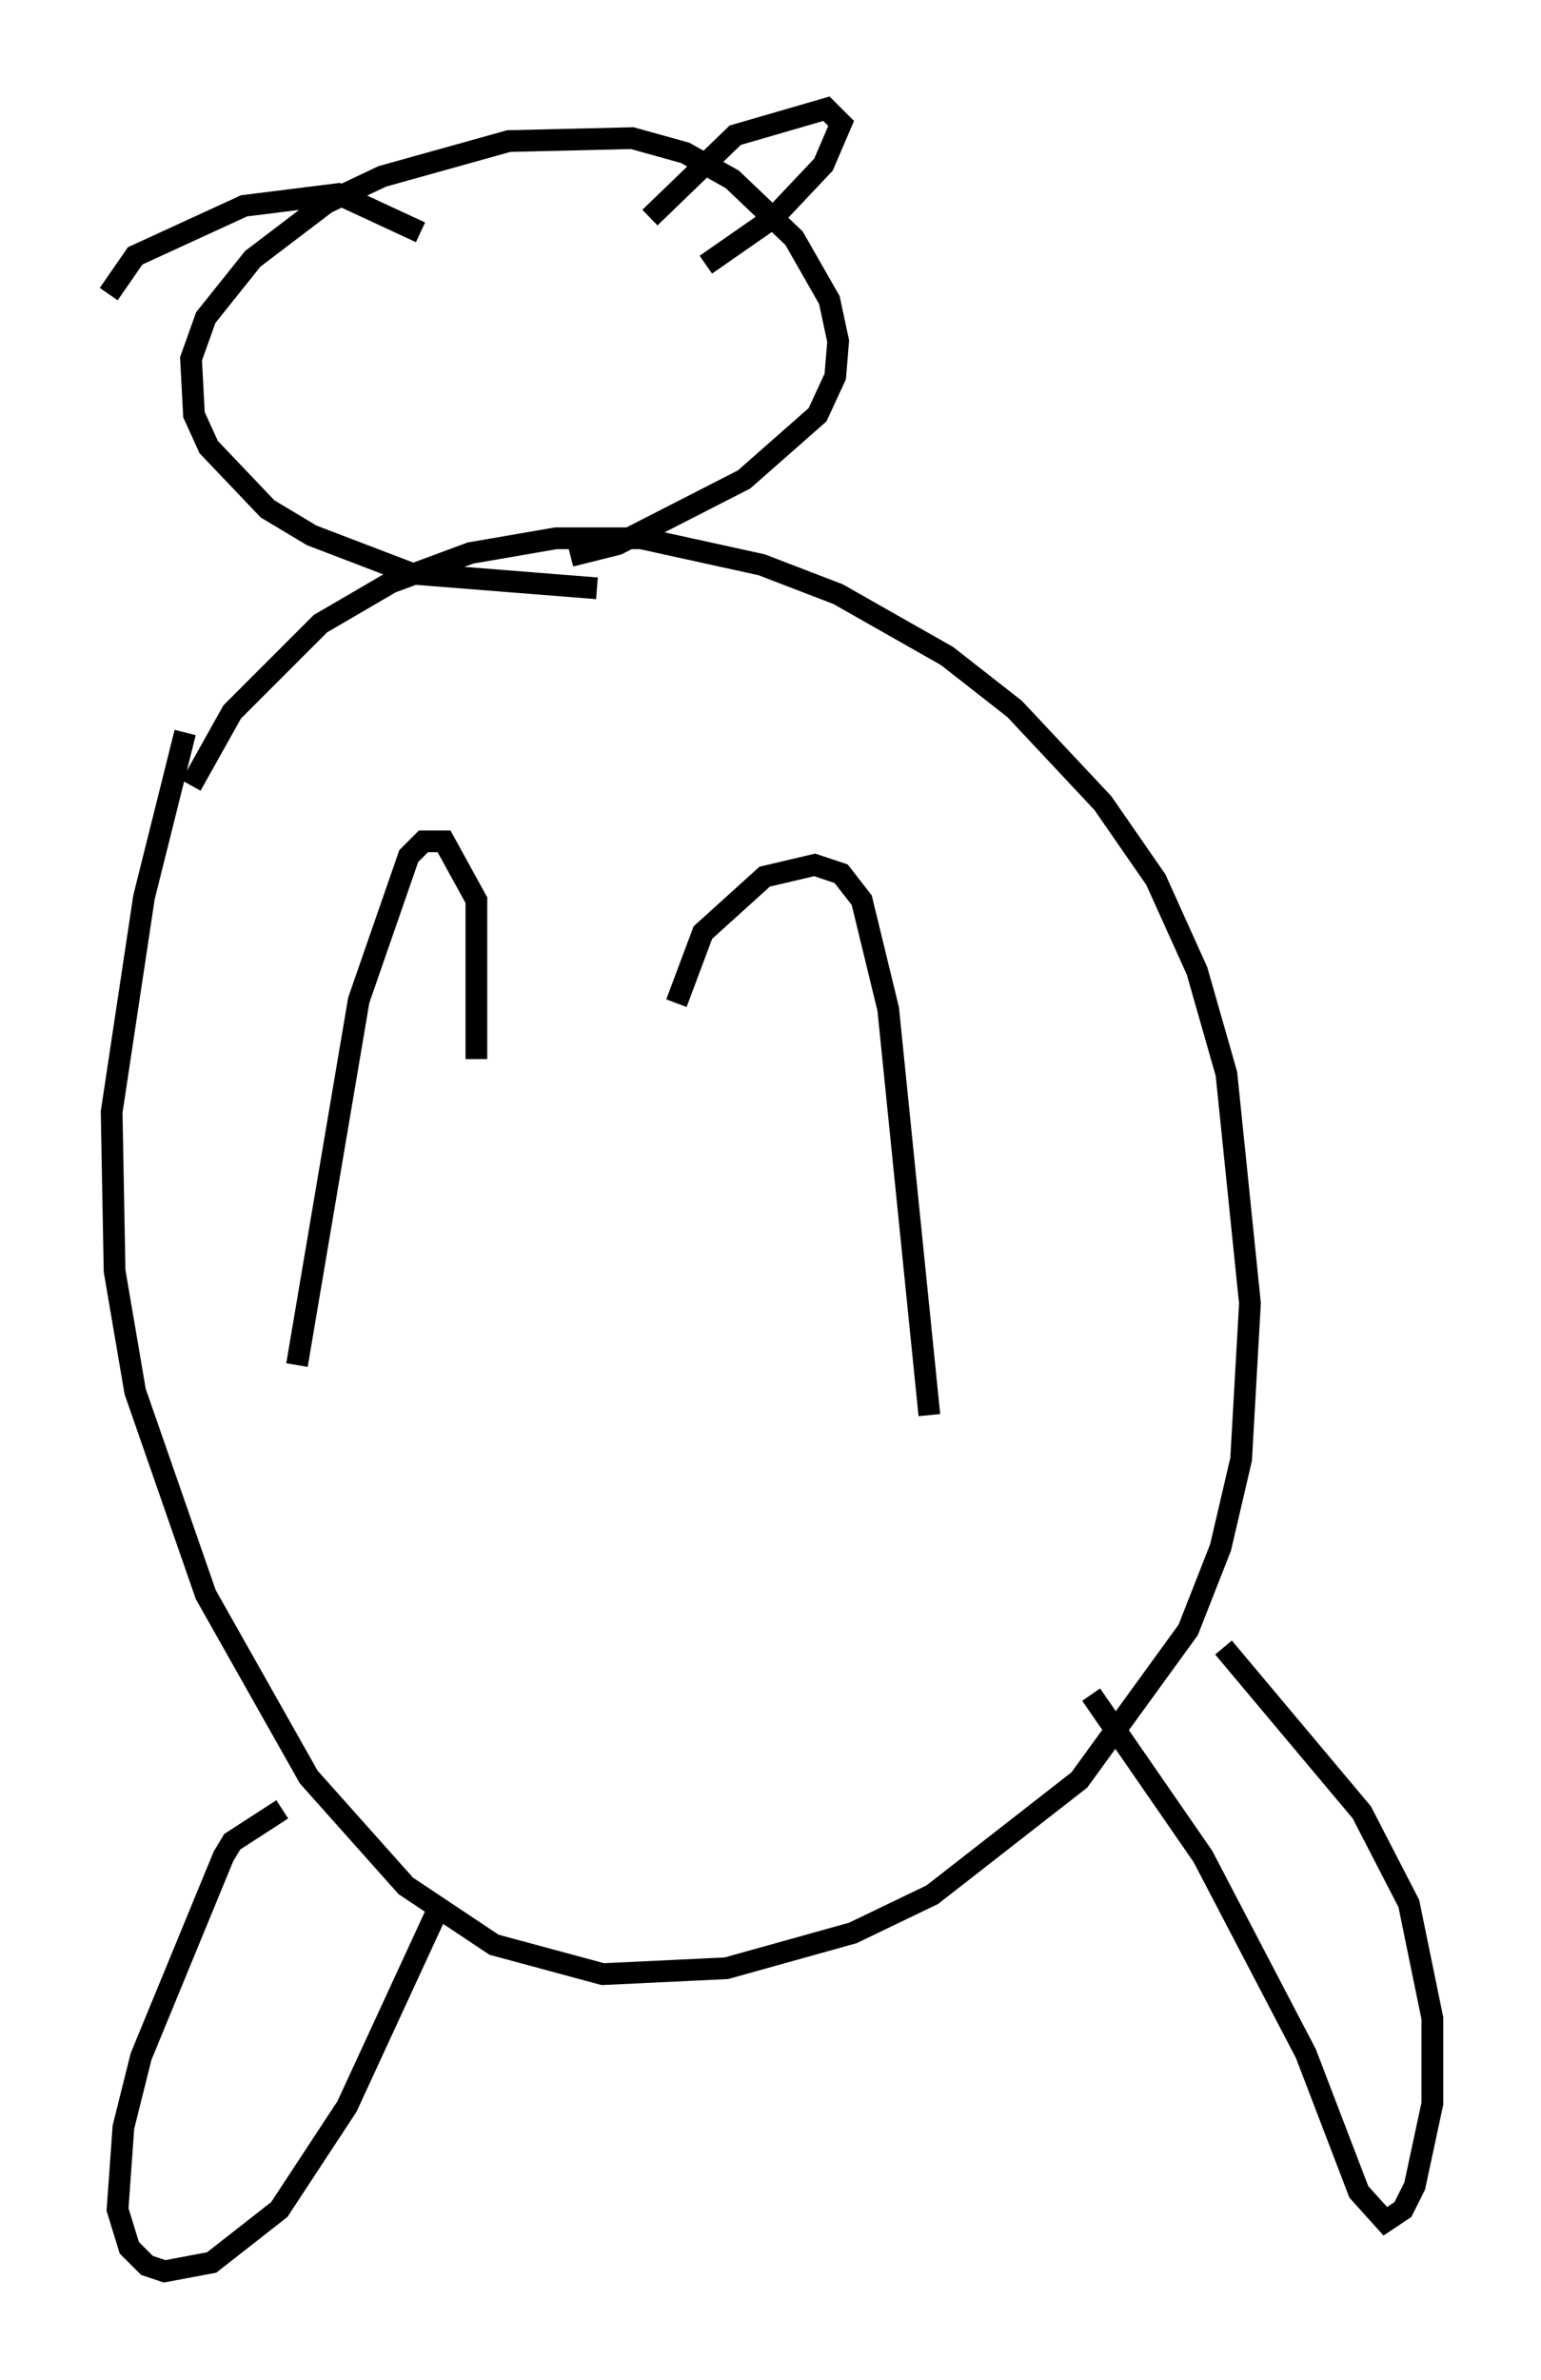 <?xml version="1.0" encoding="utf-8" ?>
<svg baseProfile="full" height="109.458" version="1.1" width="70.892" xmlns="http://www.w3.org/2000/svg" xmlns:ev="http://www.w3.org/2001/xml-events" xmlns:xlink="http://www.w3.org/1999/xlink"><defs /><rect fill="white" height="109.458" width="70.892" x="0" y="0" /><path d="M11.495, 27.057 m-2.977, 6.631 l-1.894, 7.578 -1.488, 9.878 l0.135, 7.307 0.947, 5.548 l3.248, 9.337 4.736, 8.39 l4.465, 5.007 4.059, 2.706 l5.007, 1.353 5.683, -0.271 l5.819, -1.624 3.654, -1.759 l6.766, -5.277 5.007, -6.901 l1.488, -3.789 0.947, -4.059 l0.406, -7.172 -1.083, -10.555 l-1.353, -4.736 -1.894, -4.195 l-2.436, -3.518 -4.059, -4.33 l-3.112, -2.436 -5.007, -2.842 l-3.518, -1.353 -5.548, -1.218 l-3.924, 0.0 -3.924, 0.677 l-3.654, 1.353 -3.248, 1.894 l-4.059, 4.059 -1.894, 3.383 m13.126, 12.584 l0.0, -7.307 -1.488, -2.706 l-0.947, 0.0 -0.677, 0.677 l-2.3, 6.631 -2.842, 16.779 m17.456, -16.644 l1.218, -3.248 2.842, -2.571 l2.3, -0.541 1.218, 0.406 l0.947, 1.218 1.218, 5.007 l1.894, 18.674 m7.442, 12.855 l5.142, 7.442 4.736, 9.066 l2.436, 6.36 1.218, 1.353 l0.812, -0.541 0.541, -1.083 l0.812, -3.789 0.0, -3.924 l-1.083, -5.277 -2.165, -4.195 l-6.36, -7.578 m-43.301, 7.442 l-2.3, 1.488 -0.406, 0.677 l-3.789, 9.202 -0.812, 3.248 l-0.271, 3.789 0.541, 1.759 l0.812, 0.812 0.812, 0.271 l2.165, -0.406 3.112, -2.436 l3.112, -4.736 4.059, -8.796 m7.442, -61.028 l-8.525, -0.677 -4.601, -1.759 l-2.03, -1.218 -2.706, -2.842 l-0.677, -1.488 -0.135, -2.571 l0.677, -1.894 2.165, -2.706 l3.383, -2.571 2.571, -1.218 l5.819, -1.624 5.683, -0.135 l2.436, 0.677 2.165, 1.218 l2.842, 2.706 1.624, 2.842 l0.406, 1.894 -0.135, 1.624 l-0.812, 1.759 -3.383, 2.977 l-5.819, 2.977 -2.165, 0.541 m3.654, -15.561 l3.924, -3.789 4.195, -1.218 l0.677, 0.677 -0.812, 1.894 l-2.3, 2.436 -3.112, 2.165 m-13.126, -1.488 l-3.789, -1.759 -4.33, 0.541 l-5.007, 2.3 -1.218, 1.759 " fill="none" stroke="black" stroke-width="1" /></svg>